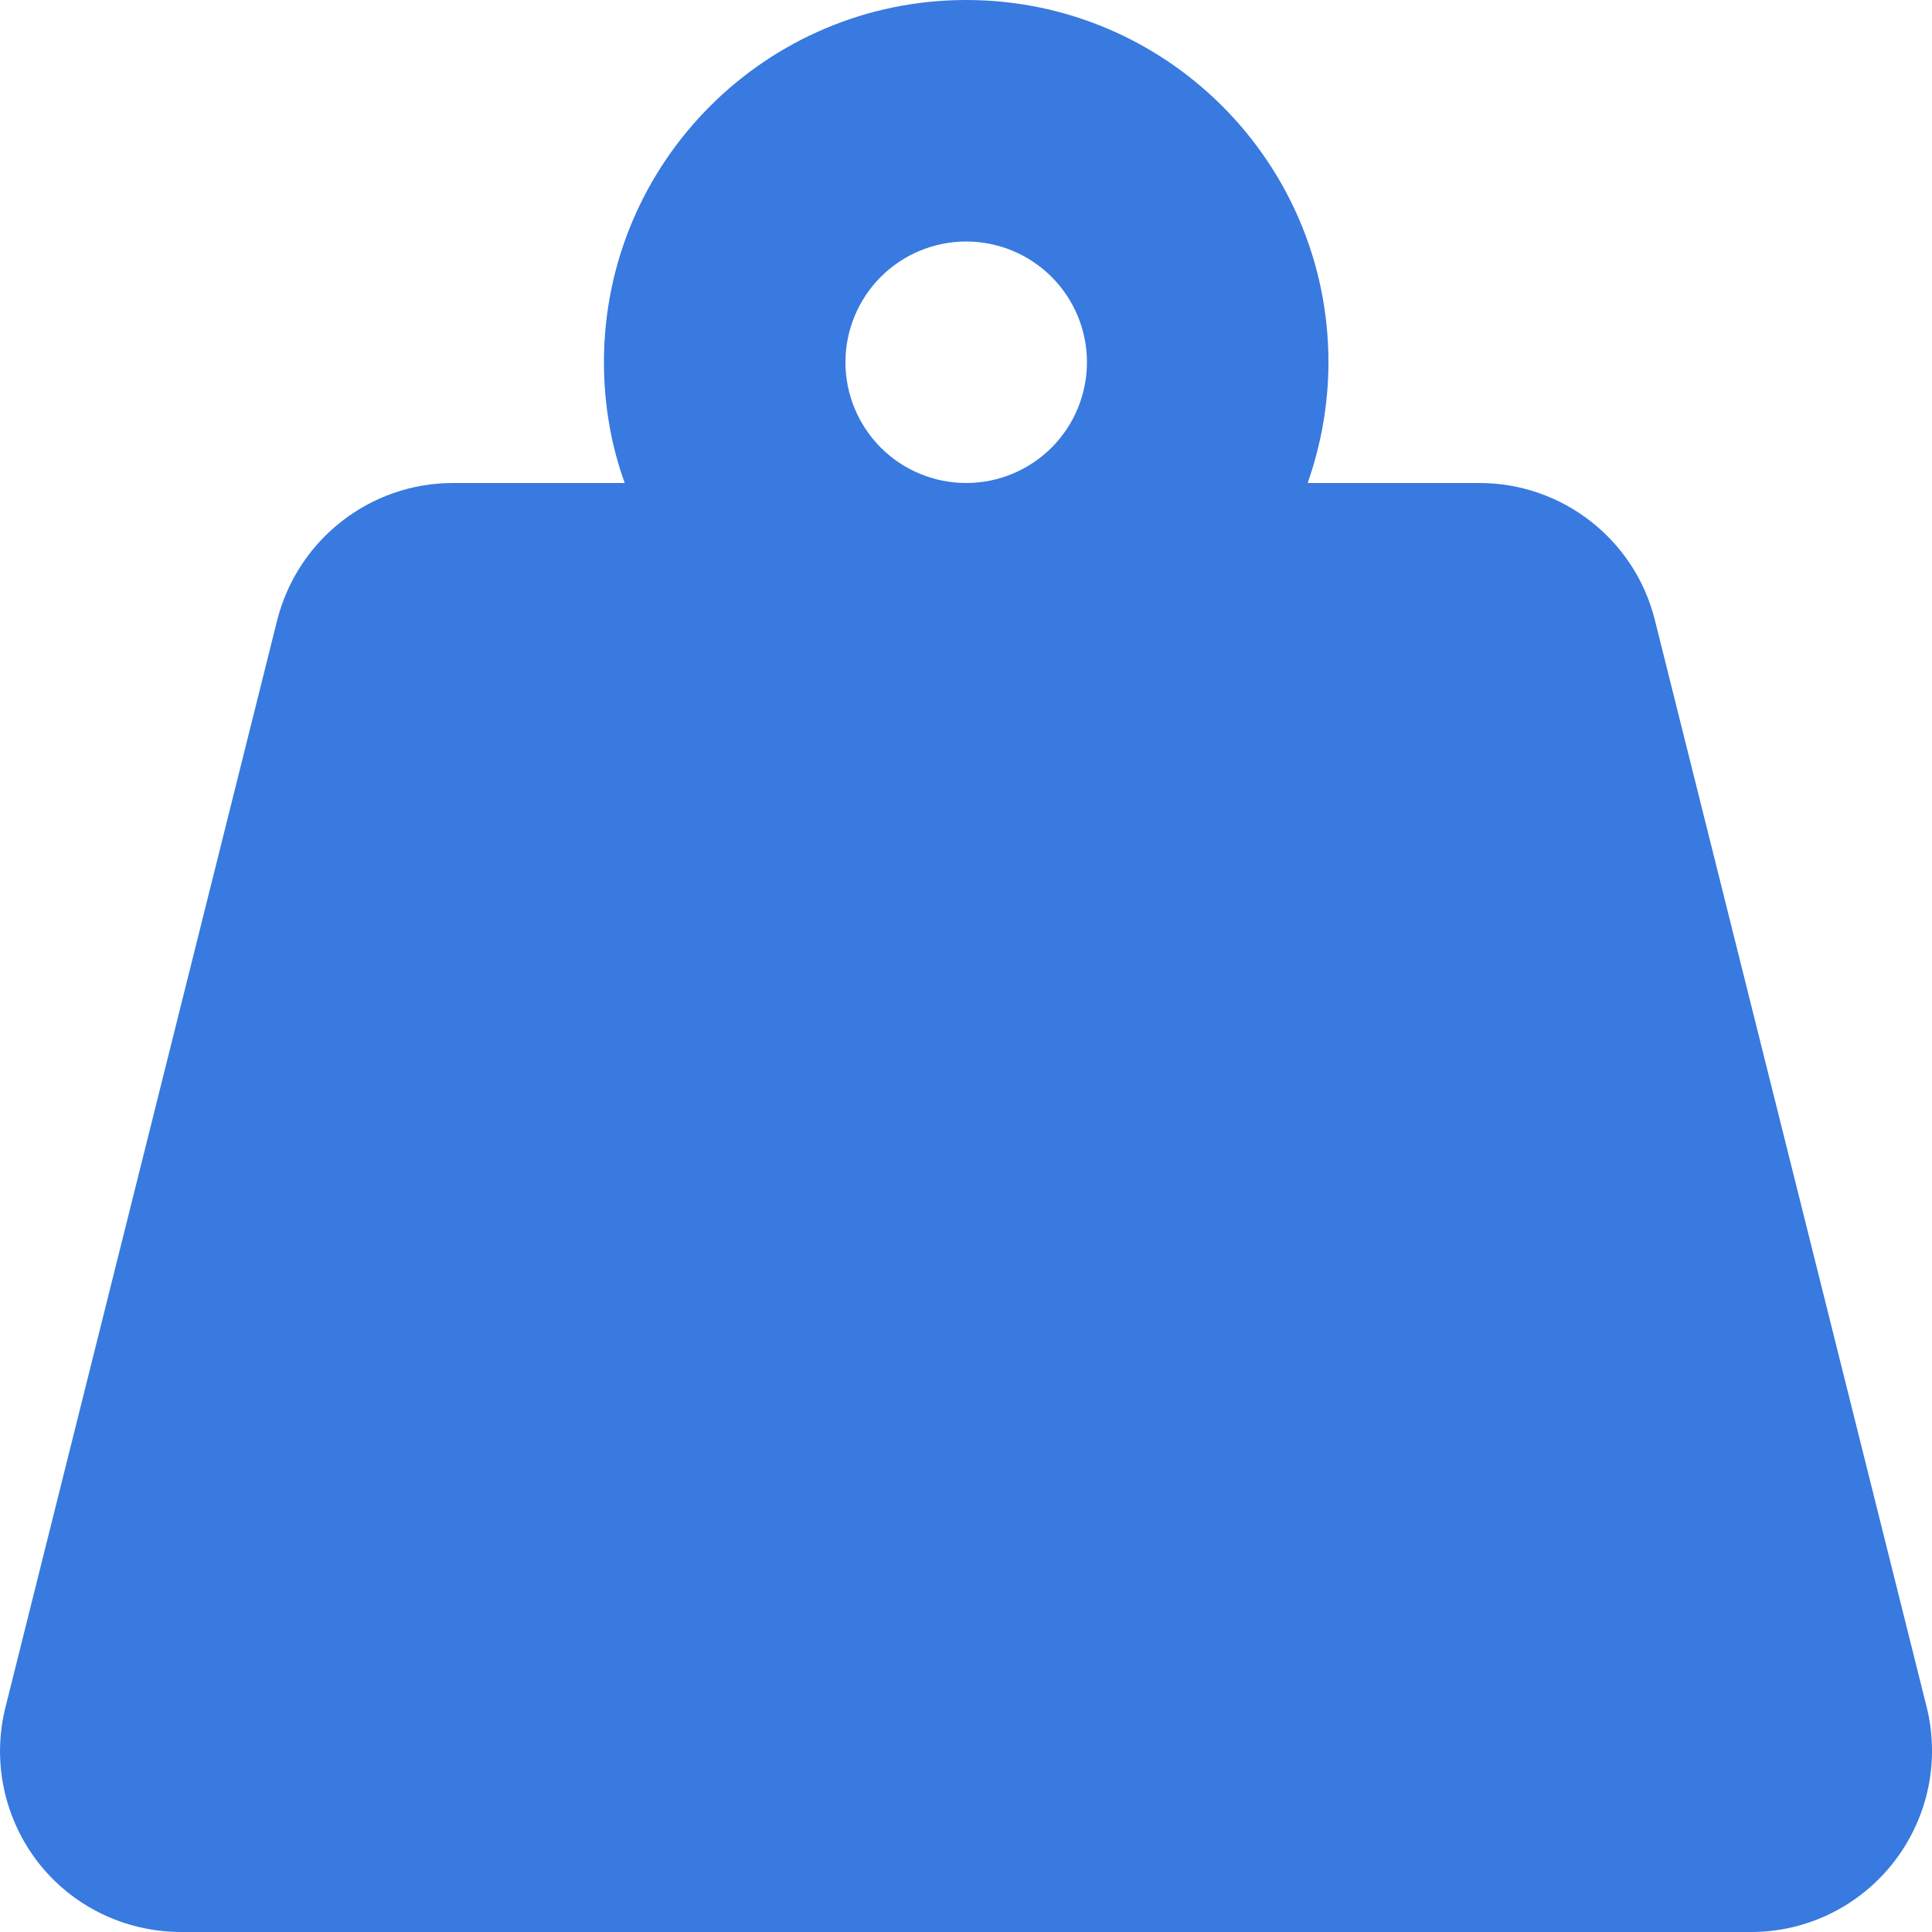 <svg width="20" height="20" viewBox="0 0 20 20" fill="none" xmlns="http://www.w3.org/2000/svg">
<path d="M8.752 3.75C8.752 3.418 8.884 3.101 9.118 2.866C9.352 2.632 9.67 2.5 10.002 2.5C10.334 2.5 10.651 2.632 10.886 2.866C11.12 3.101 11.252 3.418 11.252 3.75C11.252 4.082 11.12 4.399 10.886 4.634C10.651 4.868 10.334 5 10.002 5C9.67 5 9.352 4.868 9.118 4.634C8.884 4.399 8.752 4.082 8.752 3.75ZM13.537 5C13.674 4.609 13.752 4.188 13.752 3.75C13.752 1.68 12.072 0 10.002 0C7.932 0 6.252 1.68 6.252 3.75C6.252 4.188 6.326 4.609 6.467 5H4.689C3.83 5 3.08 5.586 2.869 6.422L0.057 17.672C-0.084 18.23 0.041 18.824 0.396 19.281C0.752 19.738 1.299 20 1.877 20H18.127C18.705 20 19.248 19.734 19.604 19.277C19.959 18.82 20.084 18.23 19.944 17.668L17.131 6.418C16.924 5.586 16.174 5 15.315 5H13.537Z" fill="#387ADF"/>
</svg>
